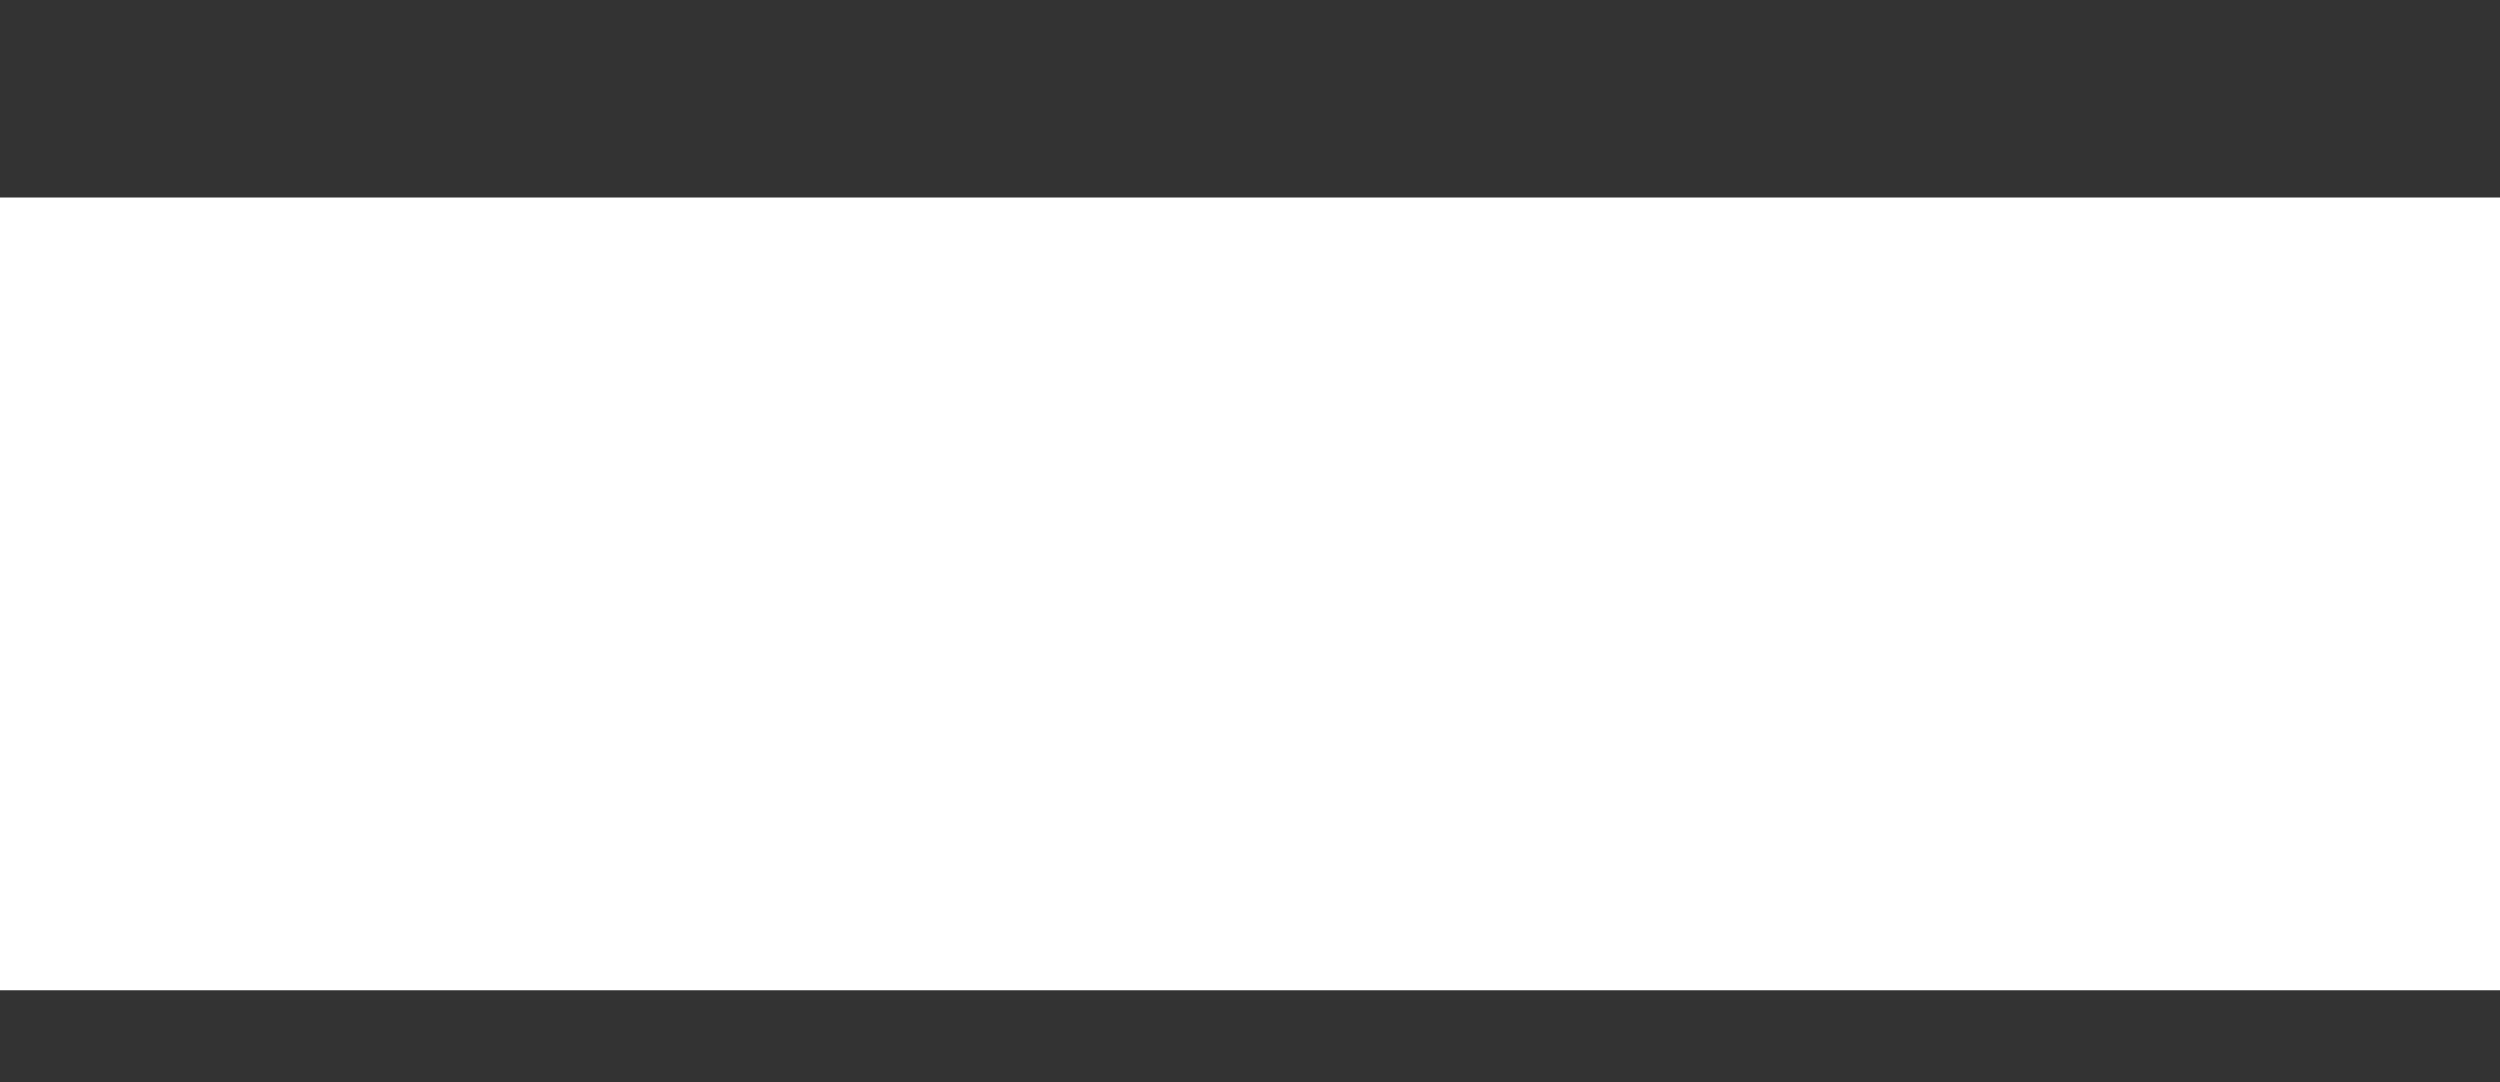 <?xml version="1.0" encoding="utf-8"?>
<!-- Generator: Adobe Illustrator 21.1.0, SVG Export Plug-In . SVG Version: 6.00 Build 0)  -->
<svg version="1.1" id="Layer_1" xmlns="http://www.w3.org/2000/svg" xmlns:xlink="http://www.w3.org/1999/xlink" x="0px" y="0px"
	 viewBox="0 0 924 400" style="enable-background:new 0 0 924 400;" xml:space="preserve">
<rect x="0" y="0" width="924" height="400" fill="#333333" stroke="none"/>
<style type="text/css">
	.st0{fill:url(#SVGID_1_);}
	.st1{fill:url(#SVGID_2_);}
	.st2{fill:url(#SVGID_3_);}
	.st3{fill:url(#SVGID_4_);}
	.st4{fill:url(#SVGID_5_);}
	.st5{fill:url(#SVGID_6_);}
	.st6{fill:url(#SVGID_7_);}
	.st7{fill:url(#SVGID_8_);}
	.st8{fill:url(#SVGID_9_);}
	.st9{fill:url(#SVGID_10_);}
	.st10{fill:url(#SVGID_11_);}
	.st11{fill:url(#SVGID_12_);}
	.st12{fill:url(#SVGID_13_);}
	.st13{fill:url(#SVGID_14_);}
	.st14{fill:url(#SVGID_15_);}
	.st15{fill:url(#SVGID_16_);}
	.st16{fill:url(#SVGID_17_);}
	.st17{fill:url(#SVGID_18_);}
	.st18{fill:url(#SVGID_19_);}
	.st19{fill:url(#SVGID_20_);}
	.st20{fill:url(#SVGID_21_);}
	.st21{fill:url(#SVGID_22_);}
	.st22{fill:url(#SVGID_23_);}
	.st23{fill:url(#SVGID_24_);}
	.st24{fill:url(#SVGID_25_);}
	.st25{fill:url(#SVGID_26_);}
	.st26{fill:url(#SVGID_27_);}
	.st27{fill:url(#SVGID_28_);}
	.st28{fill:url(#SVGID_29_);}
	.st29{fill:url(#SVGID_30_);}
	.st30{fill:url(#SVGID_31_);}
	.st31{fill:url(#SVGID_32_);}
	.st32{fill:url(#SVGID_33_);}
	.st33{fill:url(#SVGID_34_);}
	.st34{fill:url(#SVGID_35_);}
	.st35{fill:url(#SVGID_36_);}
	.st36{fill:url(#SVGID_37_);}
	.st37{fill:url(#SVGID_38_);}
	.st38{fill:url(#SVGID_39_);}
	.st39{fill:url(#SVGID_40_);}
	.st40{fill:url(#SVGID_41_);}
	.st41{fill:url(#SVGID_42_);}
	.st42{fill:url(#SVGID_43_);}
	.st43{fill:url(#SVGID_44_);}
	.st44{fill:url(#SVGID_45_);}
	.st45{fill:url(#SVGID_46_);}
	.st46{fill:url(#SVGID_47_);}
	.st47{fill:url(#SVGID_48_);}
	.st48{fill:url(#SVGID_49_);}
	.st49{fill:url(#SVGID_50_);}
	.st50{fill:url(#SVGID_51_);}
	.st51{fill:url(#SVGID_52_);}
	.st52{fill:url(#SVGID_53_);}
	.st53{fill:url(#SVGID_54_);}
	.st54{fill:url(#SVGID_55_);}
	.st55{fill:url(#SVGID_56_);}
	.st56{fill:url(#SVGID_57_);}
	.st57{fill:url(#SVGID_58_);}
	.st58{fill:url(#SVGID_59_);}
	.st59{fill:#FFFFFF;
	animation: mover 1s ease forwards .4s;
	}
	@keyframes mover{
		0%{
		transform:translateX(0px);
		}
		100%{
		transform:translateX(900px);
		}
	}
</style>
<g>
	<g>
		<linearGradient id="SVGID_1_" gradientUnits="userSpaceOnUse" x1="26.094" y1="193.886" x2="173.744" y2="193.886">
			<stop  offset="0" style="stop-color:#7081F6"/>
			<stop  offset="0.184" style="stop-color:#7481F6"/>
			<stop  offset="0.374" style="stop-color:#807FF5"/>
			<stop  offset="0.565" style="stop-color:#957DF4"/>
			<stop  offset="0.758" style="stop-color:#B279F3"/>
			<stop  offset="0.951" style="stop-color:#D675F1"/>
			<stop  offset="1" style="stop-color:#E174F1"/>
		</linearGradient>
		<path class="st0" d="M167.3,115.2c-0.5,0-1,0.1-1.5,0.2c-2.3,0.7-4,2.8-4,5.1v1.2c1.2,3.5,1.6,7.3,1.6,10.5
			c0,7.7-2.6,16.1-9.6,23.4c-14.3-23.6-36-33.7-57.8-33.7c-19.7,0-32.5,9.8-32.5,22.9c0,20.4,25.7,33.5,54.1,33.5
			c11.2,0,25-3,31.8-7.5c2.3,7.7,3.3,14.7,3.3,23.6c0,37.7-26.4,68.6-60.6,68.6c-32.3,0-55.5-22.5-55.5-60.1
			c0-18.5,6.3-37.7,15.4-46.1c0.9-0.9,1.4-2.3,1.4-3.5c0-3-2.3-5.1-5.1-5.1c-1.4,0-2.6,0.5-3.7,1.4c-11.7,11-18.5,34.6-18.5,53.3
			c0,43.5,27.4,69.7,65.5,69.7c39.8,0,71.6-33,71.6-78.2c0-11-1.4-21.1-4.9-29.5c9.6-8.2,15.4-20.4,15.4-33
			C173.7,127.6,173.5,115.2,167.3,115.2L167.3,115.2z M118.5,168.7c-24.3,0-44.7-11-44.7-23.2c0-7.5,6.6-14,22.2-14
			c18.5,0,37.7,9.8,49.6,30.2C139.8,165.7,128.1,168.7,118.5,168.7L118.5,168.7z"/>
	</g>
	<g>
		<linearGradient id="SVGID_2_" gradientUnits="userSpaceOnUse" x1="162.516" y1="225.816" x2="265.707" y2="225.816">
			<stop  offset="0" style="stop-color:#7081F6"/>
			<stop  offset="0.184" style="stop-color:#7481F6"/>
			<stop  offset="0.374" style="stop-color:#807FF5"/>
			<stop  offset="0.565" style="stop-color:#957DF4"/>
			<stop  offset="0.758" style="stop-color:#B279F3"/>
			<stop  offset="0.951" style="stop-color:#D675F1"/>
			<stop  offset="1" style="stop-color:#E174F1"/>
		</linearGradient>
		<path class="st1" d="M246.5,123.1c-12.9,0-23.2,9.1-28.8,22.5c-6.3,15.2-7.7,25.3-9.8,55.9c-33,22.5-45.4,71.1-45.4,99
			c0,18.7,8.4,28.1,18.3,28.1c15.2,0,22-13.3,27.6-35.6c5.4-21.5,7.7-50.8,10.1-85.6c7.3-3.7,15.2-4.2,19.4-4.2
			c1.2,0,3.5,0.2,5.6,0.2c2.3,0,4.7-1.6,4.7-4.4c0-4.2-3-5.6-9.6-5.6c-8.4,0-14,1.2-19.9,3.5c1.4-18.5,2.8-35.3,8.7-47.7
			c4.9-10.5,10.5-16.4,18-16.4c6.6,0,9.8,4.4,9.8,8.4c0,3.5-1.2,5.6-2.1,6.3c-2.3,1.6-2.8,4.7-2.8,6.1c0,1.6,1.6,3.7,4.9,3.7
			c3.7,0,10.5-6.6,10.5-15.9C265.7,131,259.6,123.1,246.5,123.1L246.5,123.1z M207.2,214.1c-1.6,24.8-3.5,52.4-8.7,75.1
			c-4.4,19.7-8.7,29.2-17.1,29.2c-4.7,0-8.4-7-8.4-18C173,277.3,182.2,236.6,207.2,214.1L207.2,214.1z"/>
	</g>
	<g>
		<linearGradient id="SVGID_3_" gradientUnits="userSpaceOnUse" x1="249.795" y1="188.376" x2="364.92" y2="188.376">
			<stop  offset="0" style="stop-color:#7081F6"/>
			<stop  offset="0.184" style="stop-color:#7481F6"/>
			<stop  offset="0.374" style="stop-color:#807FF5"/>
			<stop  offset="0.565" style="stop-color:#957DF4"/>
			<stop  offset="0.758" style="stop-color:#B279F3"/>
			<stop  offset="0.951" style="stop-color:#D675F1"/>
			<stop  offset="1" style="stop-color:#E174F1"/>
		</linearGradient>
		<path class="st2" d="M277.2,100.2c-3,0-5.1,2.3-5.1,5.1c0,1.4,0.2,2.6,1.4,3.7c3.3,3.5,4.4,10.5,4.7,16.6
			c-18.5,3.7-28.3,14.5-28.3,26.2c0,10.5,8,19.2,22.9,22.2c-4.4,17.3-8.7,35.1-8.7,52.2c0,35.6,22.5,50.3,50.3,50.3
			c26.9,0,50.5-14.3,50.5-42.8c0-13.1-7.5-33-33-37c18.7-6.3,25.3-19.7,25.3-30.2c0-36.5-42.8-42.5-63.6-42.5c-1.8,0-3.5,0-5,0.1
			C287.5,108.4,281.9,100.2,277.2,100.2L277.2,100.2z M284.4,166.1c2.3-11.9,4.2-22.9,4.4-32.8c1.7-0.1,3.5-0.1,5.2-0.1
			c19.7,0,37,6,45.4,14.4c4.9,4.7,7.5,10.8,7.5,19c0,10.1-9.1,26.4-42.6,26.9c-2.8,0-5.1,2.3-5.1,5.1c0,2.9,2.1,4.7,4.7,4.7
			c0.2,0,0.3,0,0.5,0c2.6-0.2,5-0.3,7.4-0.3c27.4,0,42.7,12.2,42.7,30.7c0,23.2-20.8,34.2-40,34.2c-19,0-39.8-10.5-39.8-42.1
			c0-15.9,3.3-31.8,8-50.3c0.2,0,0.4,0,0.6,0c18.3,0,28.2-10.2,28.2-22.2c0-2.8,0-8.4-5.4-8.4c-3,0-4.9,2.3-4.9,4.9
			c0,0.7,0.5,3,0.5,3.5C301.5,162.9,290.5,166.1,284.4,166.1L284.4,166.1z M278.6,135c-0.5,8.7-2.6,20.4-4.7,30.2
			c-6.3-1.4-13.6-5.4-13.6-13.3C260.3,145.3,265.9,137.8,278.6,135L278.6,135z"/>
	</g>
	<g>
		<linearGradient id="SVGID_4_" gradientUnits="userSpaceOnUse" x1="380.366" y1="232.835" x2="444.084" y2="232.835">
			<stop  offset="0" style="stop-color:#7081F6"/>
			<stop  offset="0.184" style="stop-color:#7481F6"/>
			<stop  offset="0.374" style="stop-color:#807FF5"/>
			<stop  offset="0.565" style="stop-color:#957DF4"/>
			<stop  offset="0.758" style="stop-color:#B279F3"/>
			<stop  offset="0.951" style="stop-color:#D675F1"/>
			<stop  offset="1" style="stop-color:#E174F1"/>
		</linearGradient>
		<path class="st3" d="M440.3,191.9c-3.5,0-5.6,1.6-6.1,4.4c-5.1,37-18.7,67.4-33.7,67.4c-7.7,0-9.8-11.2-9.8-22
			c0-14.5,3.3-30.7,5.6-40.9v-1.2c0-2.8-2.3-5.4-5.4-5.4c-4.2,0-4.9,3.7-5.4,5.8c-1.6,8.4-5.1,26-5.1,41.7
			c0,26.7,11.7,32.1,20.1,32.1c10.3,0,20.4-8.9,26.4-23.4c-0.2,13.1,5.6,22.9,10.5,22.9c2.8,0,5.1-2.3,5.1-5.1
			c0-1.2-0.2-2.3-1.2-3.5c-3.3-3.5-4.7-8.7-4.7-16.1c0-8.2,1.9-19,4-31.6c1.6-8,3-16.8,3.3-19.2
			C444.5,194.9,442.6,191.9,440.3,191.9L440.3,191.9z"/>
	</g>
	<g>
		<linearGradient id="SVGID_5_" gradientUnits="userSpaceOnUse" x1="455.48" y1="233.07" x2="509.766" y2="233.07">
			<stop  offset="0" style="stop-color:#7081F6"/>
			<stop  offset="0.184" style="stop-color:#7481F6"/>
			<stop  offset="0.374" style="stop-color:#807FF5"/>
			<stop  offset="0.565" style="stop-color:#957DF4"/>
			<stop  offset="0.758" style="stop-color:#B279F3"/>
			<stop  offset="0.951" style="stop-color:#D675F1"/>
			<stop  offset="1" style="stop-color:#E174F1"/>
		</linearGradient>
		<path class="st4" d="M473.1,247.6L473.1,247.6C473.1,247.6,473.1,247.6,473.1,247.6 M490.3,191.4c-14.5,0-22.2,10.1-22.2,19.7
			c0,11.7,9.6,18,17.1,22c10.5,5.6,13.3,12.2,13.3,17.8c0,10.5-8.9,15.4-17.3,15.4s-15.2-5.6-15.2-11.2c0-3.3,1.2-6.8,5.6-6.8
			c1.6,0,2.3,0.5,3.7,0.7c0.2,0,0.3,0,0.5,0c1.6,0,4.2-0.9,4.2-4.5c0-4.7-4.2-6.1-8.4-6.1c-8.9,0-16.1,7-16.1,16.8
			c0,11.7,12.2,19.4,25.5,19.4c17.8,0,28.1-10.8,28.1-25.3c0-11.9-7.7-18.7-19.2-25.5c-9.4-5.6-11.5-8.4-11.5-12.9
			c0-6.1,4.2-10.8,11.7-10.8c6.1,0,9.4,5.1,10.1,7.5c0.5,1.9,2.8,3,4.2,3c3,0,5.4-2.3,5.4-5.4C509.8,201.5,504.4,191.4,490.3,191.4
			L490.3,191.4z"/>
	</g>
	<g>
		<linearGradient id="SVGID_6_" gradientUnits="userSpaceOnUse" x1="522.168" y1="233.07" x2="576.453" y2="233.07">
			<stop  offset="0" style="stop-color:#7081F6"/>
			<stop  offset="0.184" style="stop-color:#7481F6"/>
			<stop  offset="0.374" style="stop-color:#807FF5"/>
			<stop  offset="0.565" style="stop-color:#957DF4"/>
			<stop  offset="0.758" style="stop-color:#B279F3"/>
			<stop  offset="0.951" style="stop-color:#D675F1"/>
			<stop  offset="1" style="stop-color:#E174F1"/>
		</linearGradient>
		<path class="st5" d="M539.8,247.6L539.8,247.6C539.8,247.6,539.8,247.6,539.8,247.6 M557,191.4c-14.5,0-22.2,10.1-22.2,19.7
			c0,11.7,9.6,18,17.1,22c10.5,5.6,13.3,12.2,13.3,17.8c0,10.5-8.9,15.4-17.3,15.4s-15.2-5.6-15.2-11.2c0-3.3,1.2-6.8,5.6-6.8
			c1.6,0,2.3,0.5,3.7,0.7c0.2,0,0.3,0,0.5,0c1.6,0,4.2-0.9,4.2-4.5c0-4.7-4.2-6.1-8.4-6.1c-8.9,0-16.1,7-16.1,16.8
			c0,11.7,12.2,19.4,25.5,19.4c17.8,0,28.1-10.8,28.1-25.3c0-11.9-7.7-18.7-19.2-25.5c-9.4-5.6-11.5-8.4-11.5-12.9
			c0-6.1,4.2-10.8,11.7-10.8c6.1,0,9.4,5.1,10.1,7.5c0.5,1.9,2.8,3,4.2,3c3,0,5.4-2.3,5.4-5.4C576.5,201.5,571.1,191.4,557,191.4
			L557,191.4z"/>
	</g>
	<g>
		<linearGradient id="SVGID_7_" gradientUnits="userSpaceOnUse" x1="593.301" y1="215.871" x2="629.804" y2="215.871">
			<stop  offset="0" style="stop-color:#7081F6"/>
			<stop  offset="0.184" style="stop-color:#7481F6"/>
			<stop  offset="0.374" style="stop-color:#807FF5"/>
			<stop  offset="0.565" style="stop-color:#957DF4"/>
			<stop  offset="0.758" style="stop-color:#B279F3"/>
			<stop  offset="0.951" style="stop-color:#D675F1"/>
			<stop  offset="1" style="stop-color:#E174F1"/>
		</linearGradient>
		<path class="st6" d="M604.8,157.3l1.2,10.8l-11.5,6.6l11.7,0.9l-0.2,13.6l6.6-12.9l17.3,2.8l-14.3-9.1l9.4-6.6l-13.1,1.6
			L604.8,157.3L604.8,157.3z M608.8,193.6c-2.4,0-4.6,1.5-5,3.9c-7,27.8-10.5,68.6-10.5,71.6s2.3,5.4,5.4,5.4c2.8,0,4.9-2.1,5.1-4.9
			c1.4-22.2,5.8-52.6,10.1-69.5c0.2-0.5,0.2-0.9,0.2-1.2c0-2.3-1.6-4.4-4-5.1C609.7,193.6,609.3,193.6,608.8,193.6L608.8,193.6z"/>
	</g>
	<g>
		<linearGradient id="SVGID_8_" gradientUnits="userSpaceOnUse" x1="629.334" y1="231.899" x2="693.214" y2="231.899">
			<stop  offset="0" style="stop-color:#7081F6"/>
			<stop  offset="0.184" style="stop-color:#7481F6"/>
			<stop  offset="0.374" style="stop-color:#807FF5"/>
			<stop  offset="0.565" style="stop-color:#957DF4"/>
			<stop  offset="0.758" style="stop-color:#B279F3"/>
			<stop  offset="0.951" style="stop-color:#D675F1"/>
			<stop  offset="1" style="stop-color:#E174F1"/>
		</linearGradient>
		<path class="st7" d="M639.2,191.7c-2.8,0-5.1,2.3-5.1,4.9c0,1.4,0.5,2.6,1.2,3.7c3,3,4,7,4.2,14c-0.2,8-2.3,18.3-4.9,28.8
			c-0.9,3.7-5.1,20.8-5.1,23.6c0,3,1.9,5.4,4.9,5.4c2.6,0,4.4-1.6,4.9-4c7.5-38.6,22.5-65,35.1-65c6.1,0,8.4,8.9,8.4,21.3
			c0,15.2-3.3,33-5.1,41.2c-0.2,0.5-0.2,0.7-0.2,0.9c0,3,2.3,5.4,5.4,5.4c0.7,0,4.4,0,5.1-4.7c1.6-8,5.4-26.4,5.4-42.8
			c0-28.8-12.6-32.1-18-32.1c-10.5,0-19.7,7.5-26,22C650.2,200.3,643.8,191.7,639.2,191.7L639.2,191.7z"/>
	</g>
	<g>
		<linearGradient id="SVGID_9_" gradientUnits="userSpaceOnUse" x1="711.465" y1="232.835" x2="770.197" y2="232.835">
			<stop  offset="0" style="stop-color:#7081F6"/>
			<stop  offset="0.184" style="stop-color:#7481F6"/>
			<stop  offset="0.374" style="stop-color:#807FF5"/>
			<stop  offset="0.565" style="stop-color:#957DF4"/>
			<stop  offset="0.758" style="stop-color:#B279F3"/>
			<stop  offset="0.951" style="stop-color:#D675F1"/>
			<stop  offset="1" style="stop-color:#E174F1"/>
		</linearGradient>
		<path class="st8" d="M750.5,191.9c-18.5,0-39.1,20.6-39.1,50.1c0,19.9,11.5,31.8,29.2,31.8c14.3,0,25.5-9.4,25.5-13.8
			c0-3-1.9-5.4-4.7-5.4c-1.6,0-2.8,0.7-3.7,1.9c-4,4.9-10.3,7.7-16.4,7.7c-16.8,0-19.4-14.3-19.4-22.2c0-25,16.6-40,28.3-40
			c6.1,0,9.4,3.3,9.4,8c0,10.5-11.7,17.3-22.7,17.5c-3,0.2-5.1,2.6-5.1,5.1c0,3,2.3,4.9,5.1,4.9c13.8,0,33.2-9.1,33.2-27.6
			C770.2,200.5,764.6,191.9,750.5,191.9L750.5,191.9z"/>
	</g>
	<g>
		<linearGradient id="SVGID_10_" gradientUnits="userSpaceOnUse" x1="777.919" y1="233.07" x2="832.205" y2="233.07">
			<stop  offset="0" style="stop-color:#7081F6"/>
			<stop  offset="0.184" style="stop-color:#7481F6"/>
			<stop  offset="0.374" style="stop-color:#807FF5"/>
			<stop  offset="0.565" style="stop-color:#957DF4"/>
			<stop  offset="0.758" style="stop-color:#B279F3"/>
			<stop  offset="0.951" style="stop-color:#D675F1"/>
			<stop  offset="1" style="stop-color:#E174F1"/>
		</linearGradient>
		<path class="st9" d="M795.5,247.6L795.5,247.6C795.5,247.6,795.5,247.6,795.5,247.6 M812.8,191.4c-14.5,0-22.2,10.1-22.2,19.7
			c0,11.7,9.6,18,17.1,22c10.5,5.6,13.3,12.2,13.3,17.8c0,10.5-8.9,15.4-17.3,15.4s-15.2-5.6-15.2-11.2c0-3.3,1.2-6.8,5.6-6.8
			c1.6,0,2.3,0.5,3.7,0.7c0.2,0,0.3,0,0.5,0c1.6,0,4.2-0.9,4.2-4.5c0-4.7-4.2-6.1-8.4-6.1c-8.9,0-16.1,7-16.1,16.8
			c0,11.7,12.2,19.4,25.5,19.4c17.8,0,28.1-10.8,28.1-25.3c0-11.9-7.7-18.7-19.2-25.5c-9.4-5.6-11.5-8.4-11.5-12.9
			c0-6.1,4.2-10.8,11.7-10.8c6.1,0,9.4,5.1,10.1,7.5c0.5,1.9,2.8,3,4.2,3c3,0,5.4-2.3,5.4-5.4C832.2,201.5,826.8,191.4,812.8,191.4
			L812.8,191.4z"/>
	</g>
	<g>
		<linearGradient id="SVGID_11_" gradientUnits="userSpaceOnUse" x1="844.606" y1="233.07" x2="898.893" y2="233.07">
			<stop  offset="0" style="stop-color:#7081F6"/>
			<stop  offset="0.184" style="stop-color:#7481F6"/>
			<stop  offset="0.374" style="stop-color:#807FF5"/>
			<stop  offset="0.565" style="stop-color:#957DF4"/>
			<stop  offset="0.758" style="stop-color:#B279F3"/>
			<stop  offset="0.951" style="stop-color:#D675F1"/>
			<stop  offset="1" style="stop-color:#E174F1"/>
		</linearGradient>
		<path class="st10" d="M862.2,247.6L862.2,247.6C862.2,247.6,862.2,247.6,862.2,247.6 M879.5,191.4c-14.5,0-22.2,10.1-22.2,19.7
			c0,11.7,9.6,18,17.1,22c10.5,5.6,13.3,12.2,13.3,17.8c0,10.5-8.9,15.4-17.3,15.4s-15.2-5.6-15.2-11.2c0-3.3,1.2-6.8,5.6-6.8
			c1.6,0,2.3,0.5,3.7,0.7c0.2,0,0.3,0,0.5,0c1.6,0,4.2-0.9,4.2-4.5c0-4.7-4.2-6.1-8.4-6.1c-8.9,0-16.1,7-16.1,16.8
			c0,11.7,12.2,19.4,25.5,19.4c17.8,0,28.1-10.8,28.1-25.3c0-11.9-7.7-18.7-19.2-25.5c-9.4-5.6-11.5-8.4-11.5-12.9
			c0-6.1,4.2-10.8,11.7-10.8c6.1,0,9.4,5.1,10.1,7.5c0.5,1.9,2.8,3,4.2,3c3,0,5.4-2.3,5.4-5.4C898.9,201.5,893.5,191.4,879.5,191.4
			L879.5,191.4z"/>
	</g>
</g>
<rect x="0" y="73" class="st59 path" width="924.3" height="293"/>
</svg>
